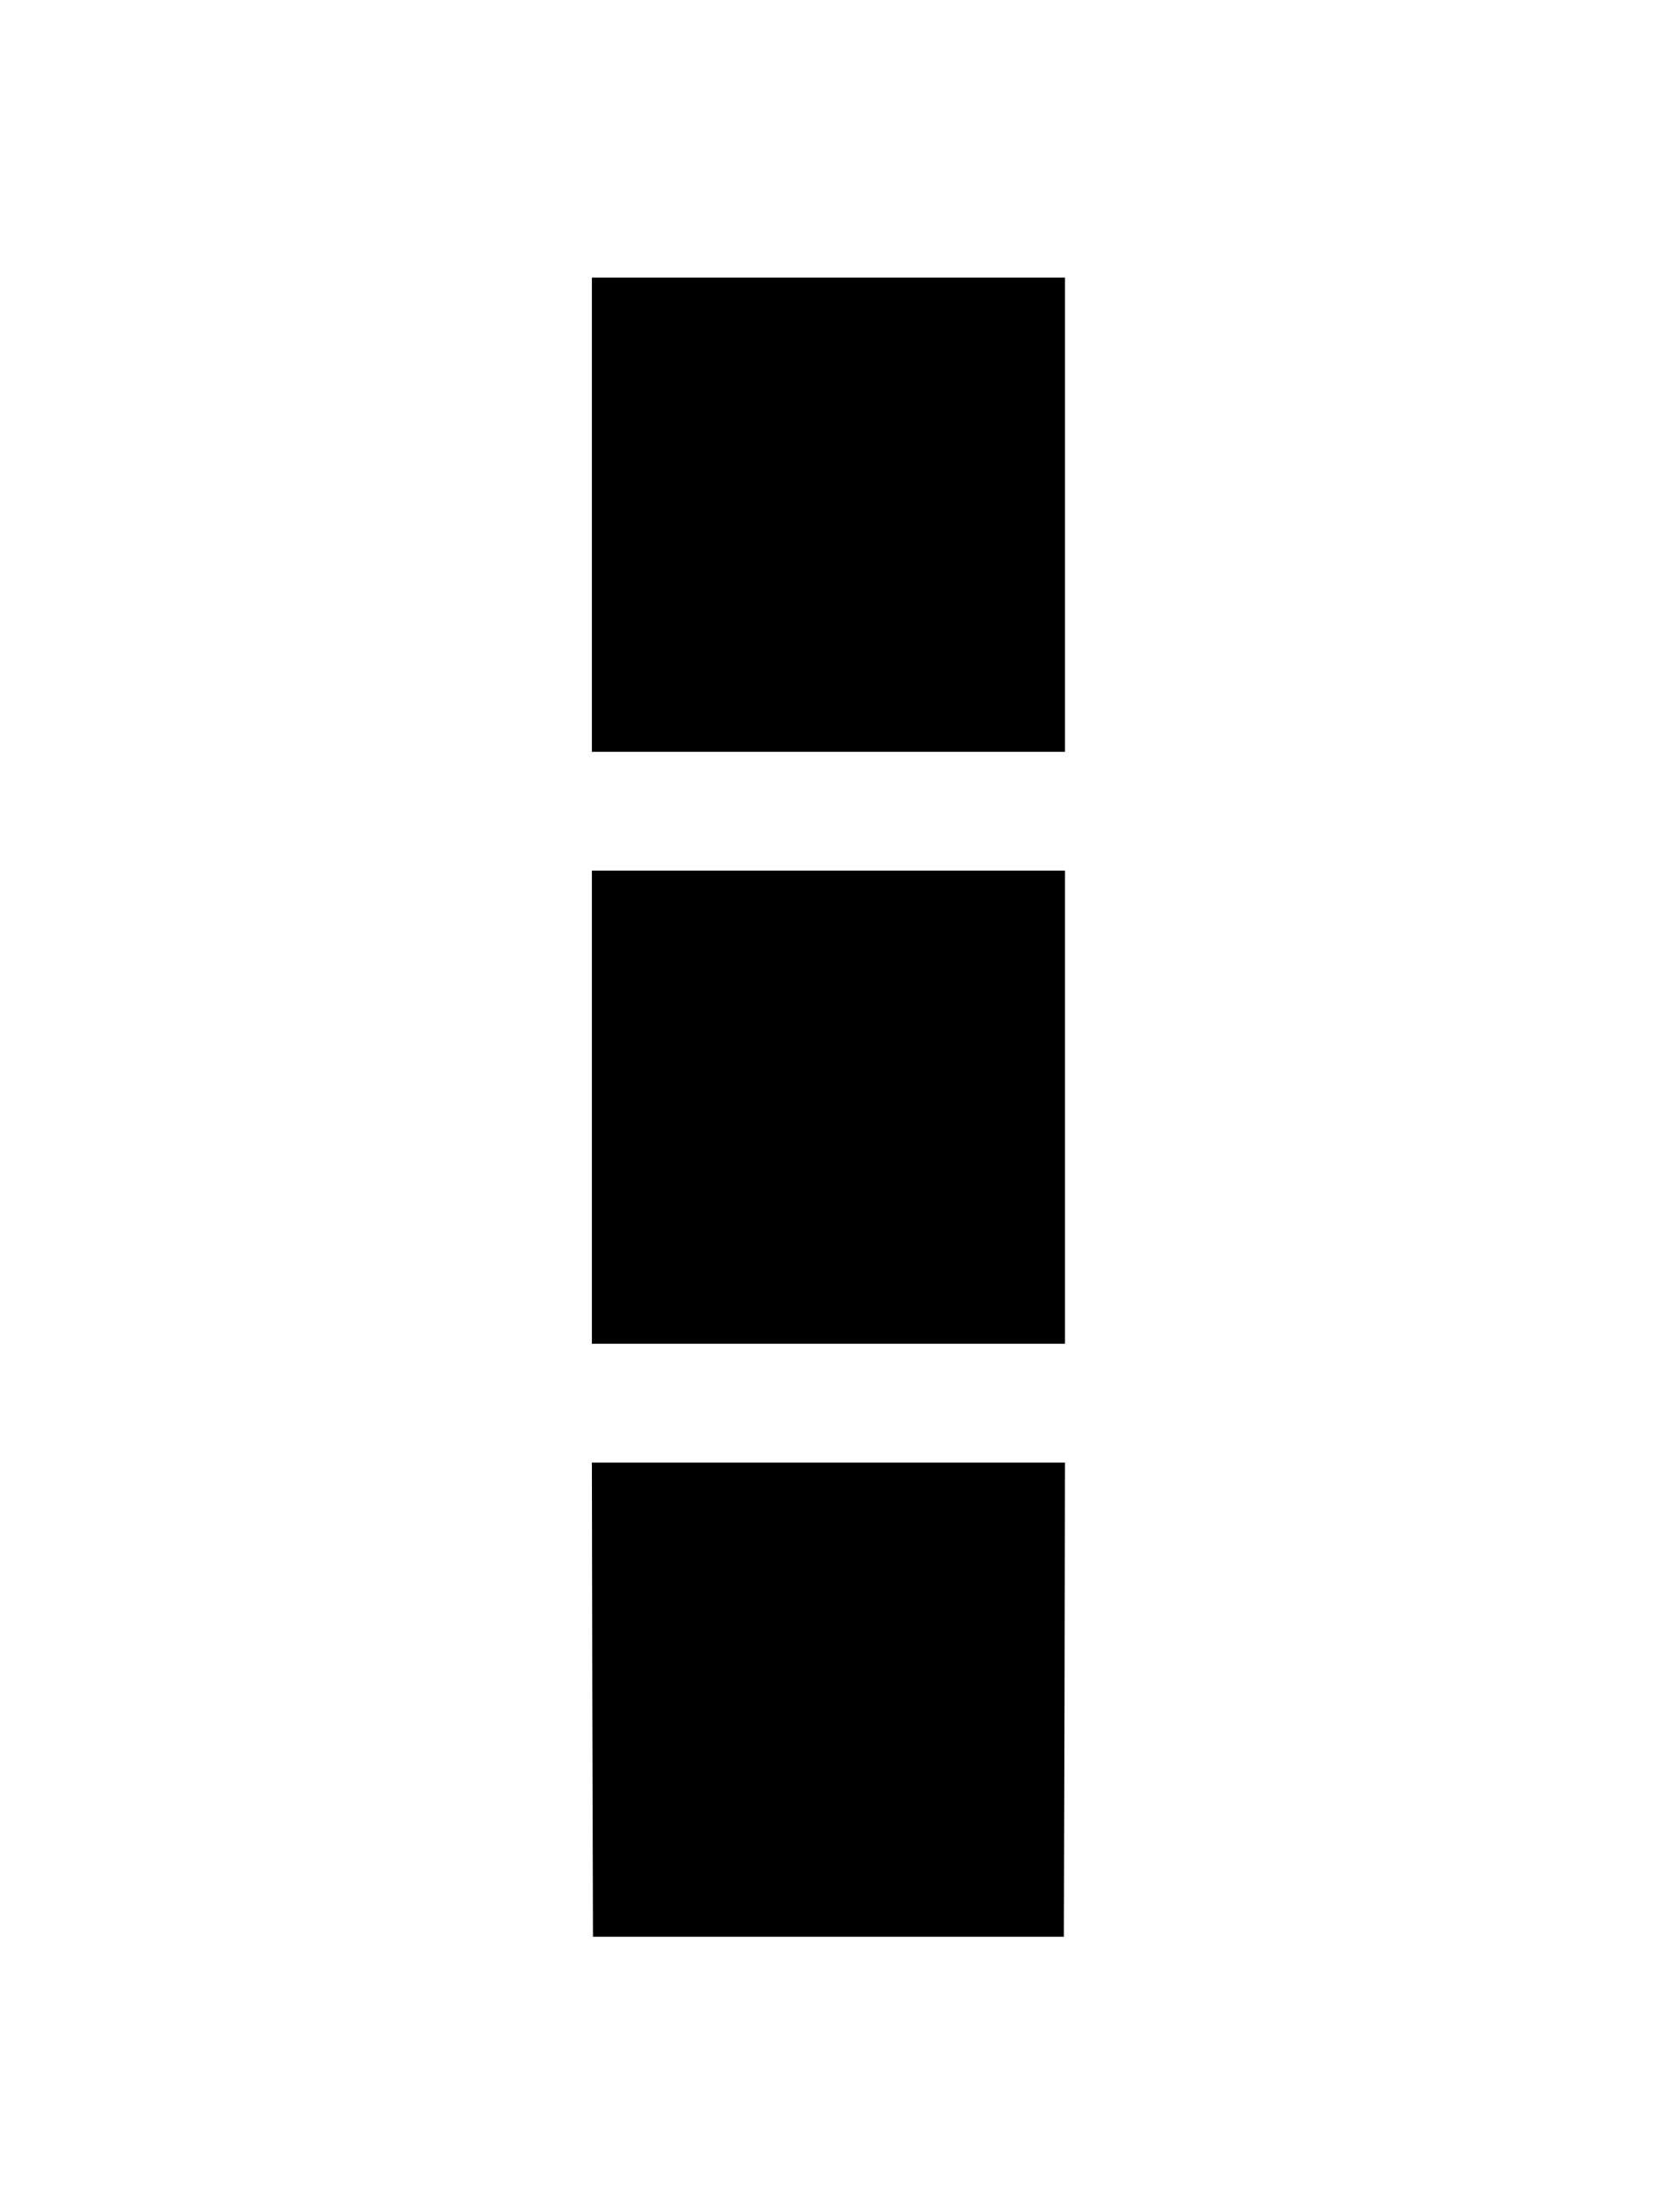 <?xml version="1.0" standalone="no"?>
<!DOCTYPE svg PUBLIC "-//W3C//DTD SVG 20010904//EN"
 "http://www.w3.org/TR/2001/REC-SVG-20010904/DTD/svg10.dtd">
<svg version="1.0" xmlns="http://www.w3.org/2000/svg"
 width="768pt" height="1024pt" viewBox="0 0 768 1024"
 preserveAspectRatio="xMidYMid meet">

<g transform="translate(0,1024) scale(0.1,-0.1)"
fill="#000000" stroke="none">
<path d="M2740 7858 l0 -1098 1095 0 1095 0 0 1098 0 1097 -1095 0 -1095 0 0
-1097z"/>
<path d="M2740 5115 l0 -1095 1095 0 1095 0 0 1095 0 1095 -1095 0 -1095 0 0
-1095z"/>
<path d="M2742 2373 l3 -1098 1090 0 1090 0 3 1098 2 1097 -1095 0 -1095 0 2
-1097z"/>
</g>
</svg>
